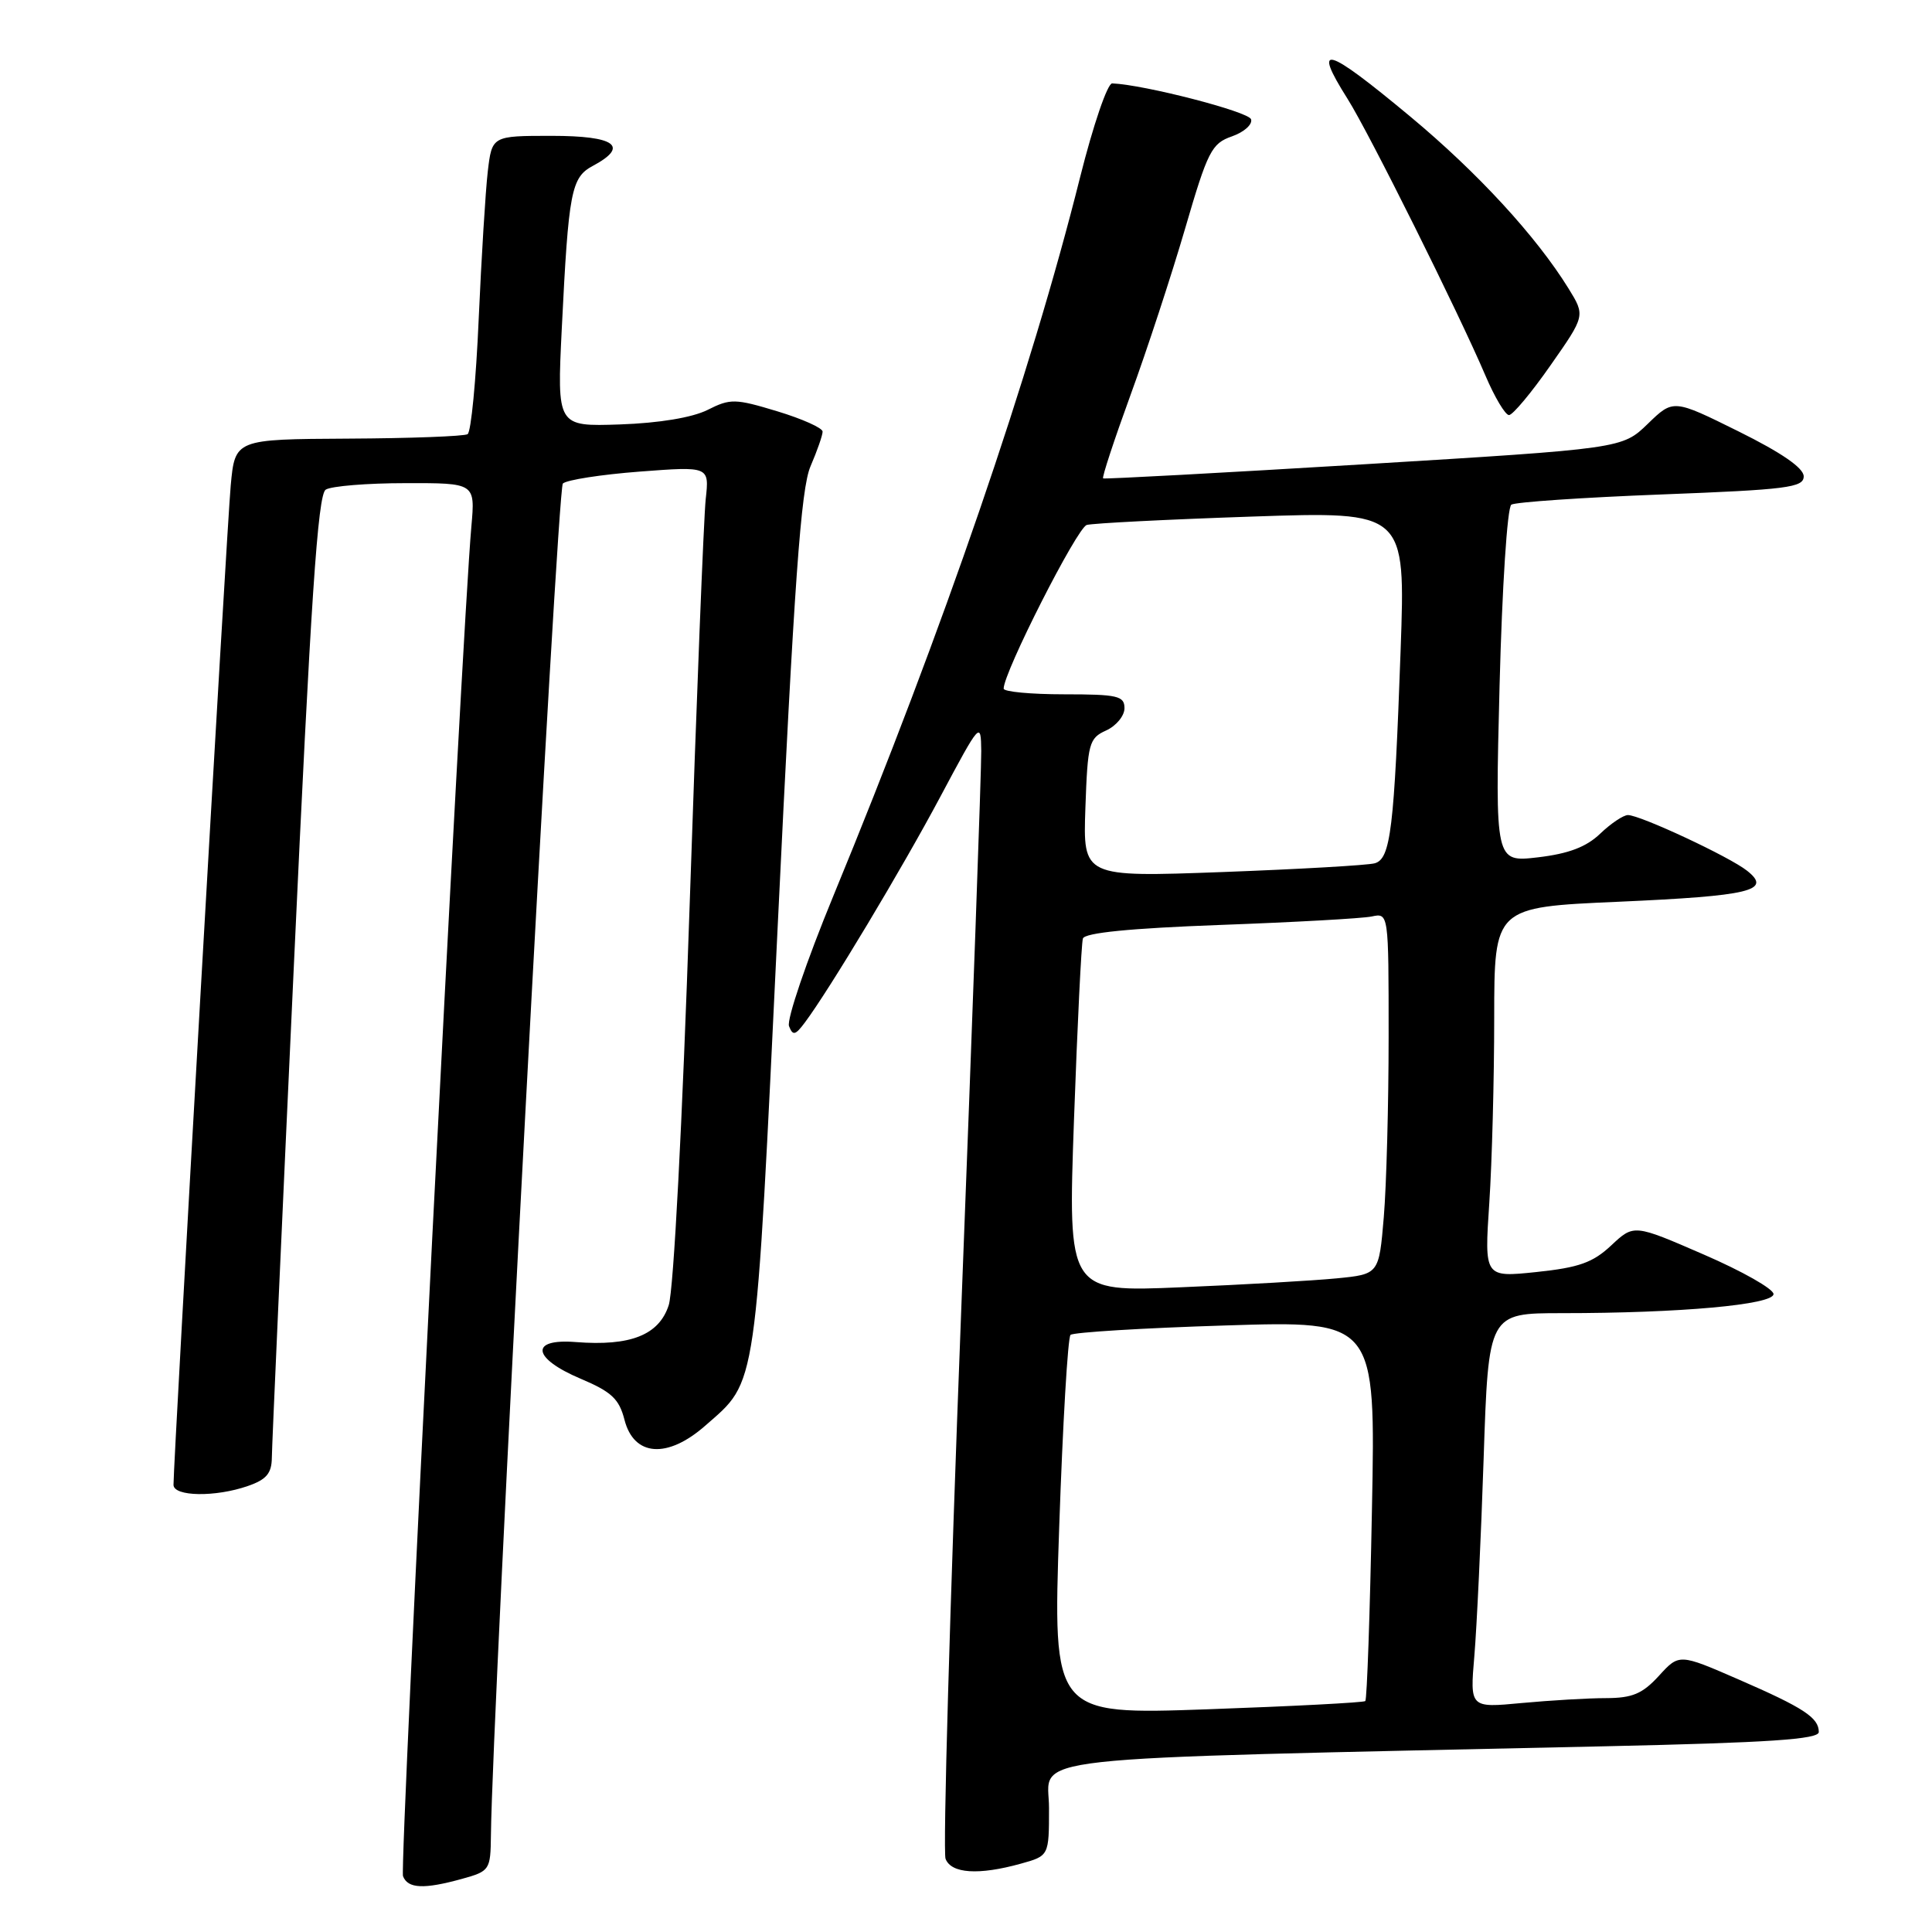 <?xml version="1.0" encoding="UTF-8" standalone="no"?>
<!DOCTYPE svg PUBLIC "-//W3C//DTD SVG 1.1//EN" "http://www.w3.org/Graphics/SVG/1.1/DTD/svg11.dtd" >
<svg xmlns="http://www.w3.org/2000/svg" xmlns:xlink="http://www.w3.org/1999/xlink" version="1.1" viewBox="0 0 256 256">
 <g >
 <path fill="currentColor"
d=" M 61.25 248.95 C 64.89 247.94 65.00 247.77 65.05 243.20 C 65.21 226.87 73.83 64.78 74.58 64.07 C 75.09 63.59 79.66 62.88 84.75 62.49 C 93.99 61.79 93.99 61.79 93.51 66.14 C 93.25 68.54 92.29 92.77 91.38 120.00 C 90.42 148.71 89.26 170.95 88.61 172.94 C 87.33 176.90 83.54 178.40 76.29 177.83 C 70.15 177.34 70.51 179.97 76.94 182.69 C 81.03 184.42 82.04 185.36 82.75 188.14 C 84.00 193.00 88.43 193.32 93.45 188.91 C 100.38 182.83 100.06 185.04 103.06 122.50 C 105.25 76.98 106.12 64.75 107.40 61.78 C 108.28 59.74 109.00 57.67 109.00 57.19 C 109.00 56.71 106.30 55.50 103.00 54.50 C 97.41 52.81 96.78 52.79 93.75 54.32 C 91.72 55.33 87.36 56.06 82.15 56.24 C 73.80 56.52 73.80 56.52 74.44 43.51 C 75.34 25.31 75.68 23.51 78.57 21.97 C 83.42 19.37 81.54 18.00 73.09 18.00 C 65.19 18.00 65.19 18.00 64.63 22.75 C 64.33 25.36 63.79 34.14 63.43 42.26 C 63.08 50.37 62.42 57.24 61.96 57.53 C 61.50 57.81 54.38 58.08 46.13 58.12 C 31.14 58.20 31.14 58.20 30.57 64.35 C 30.06 69.82 22.98 193.63 22.99 196.75 C 23.00 198.31 28.56 198.40 32.85 196.90 C 35.31 196.05 36.00 195.22 36.02 193.15 C 36.03 191.69 37.34 162.43 38.93 128.12 C 41.18 79.42 42.11 65.55 43.16 64.88 C 43.90 64.41 48.66 64.02 53.73 64.02 C 62.97 64.00 62.97 64.00 62.46 69.75 C 61.19 83.97 52.92 247.35 53.40 248.60 C 54.04 250.26 56.17 250.36 61.25 248.95 Z  M 135.25 246.95 C 139.00 245.91 139.00 245.91 139.00 239.57 C 139.00 232.48 132.87 233.16 212.75 231.39 C 234.46 230.91 241.00 230.47 241.00 229.50 C 241.00 227.60 239.00 226.29 230.38 222.54 C 222.50 219.11 222.50 219.11 219.81 222.06 C 217.63 224.44 216.29 225.00 212.81 225.01 C 210.44 225.01 205.41 225.31 201.63 225.66 C 194.77 226.31 194.77 226.31 195.36 219.41 C 195.68 215.61 196.24 203.84 196.59 193.25 C 197.23 174.00 197.23 174.00 206.96 174.00 C 222.57 174.00 235.00 172.88 235.00 171.47 C 235.00 170.79 230.84 168.43 225.75 166.23 C 216.50 162.21 216.50 162.21 213.50 165.02 C 211.06 167.31 209.21 167.96 203.59 168.55 C 196.68 169.27 196.68 169.27 197.34 159.38 C 197.70 153.95 197.99 142.91 197.99 134.86 C 198.00 120.21 198.00 120.21 214.38 119.49 C 231.97 118.71 234.84 118.02 231.50 115.38 C 229.18 113.53 217.33 108.00 215.71 108.00 C 215.11 108.00 213.45 109.11 212.04 110.46 C 210.20 112.23 207.85 113.12 203.79 113.60 C 198.11 114.26 198.11 114.26 198.70 90.88 C 199.04 77.75 199.72 67.23 200.26 66.87 C 200.79 66.53 209.72 65.92 220.11 65.52 C 236.83 64.88 239.00 64.60 239.00 63.12 C 239.00 62.01 236.07 59.99 230.36 57.16 C 221.72 52.88 221.72 52.88 218.34 56.16 C 214.95 59.44 214.95 59.44 180.73 61.52 C 161.90 62.66 146.35 63.50 146.17 63.39 C 145.99 63.27 147.63 58.30 149.80 52.34 C 151.98 46.38 155.23 36.46 157.03 30.30 C 160.03 20.01 160.54 19.01 163.24 18.07 C 164.86 17.50 165.99 16.48 165.77 15.80 C 165.43 14.79 151.62 11.22 147.37 11.05 C 146.75 11.02 144.84 16.62 143.12 23.48 C 136.57 49.65 125.02 83.30 110.42 118.72 C 106.86 127.36 104.22 135.12 104.55 135.97 C 105.05 137.26 105.38 137.19 106.64 135.50 C 109.87 131.19 119.52 115.11 124.61 105.55 C 129.89 95.65 129.97 95.56 130.02 99.50 C 130.05 101.70 128.85 135.25 127.35 174.05 C 125.86 212.85 124.93 245.37 125.29 246.30 C 126.04 248.26 129.67 248.50 135.25 246.95 Z  M 205.45 48.41 C 210.06 41.83 210.06 41.83 207.84 38.23 C 203.56 31.31 195.80 22.88 186.90 15.47 C 175.66 6.12 173.82 5.59 178.56 13.10 C 181.40 17.59 193.31 41.51 196.82 49.75 C 198.05 52.64 199.46 55.00 199.95 55.00 C 200.44 55.00 202.92 52.04 205.45 48.41 Z  M 140.35 202.35 C 140.82 188.68 141.49 177.22 141.85 176.88 C 142.21 176.54 151.45 175.97 162.39 175.63 C 182.28 175.00 182.28 175.00 181.79 200.01 C 181.53 213.77 181.13 225.19 180.91 225.40 C 180.68 225.60 171.28 226.09 160.00 226.49 C 139.50 227.21 139.50 227.21 140.35 202.35 Z  M 142.31 148.35 C 142.76 135.78 143.29 124.99 143.49 124.36 C 143.73 123.60 149.74 123.00 161.68 122.56 C 171.48 122.20 180.51 121.70 181.75 121.44 C 184.00 120.96 184.00 120.96 184.00 137.33 C 184.00 146.33 183.71 157.10 183.36 161.27 C 182.72 168.84 182.72 168.84 177.11 169.39 C 174.02 169.69 164.75 170.23 156.50 170.57 C 141.50 171.21 141.50 171.21 142.31 148.35 Z  M 143.82 107.06 C 144.12 98.47 144.30 97.82 146.57 96.79 C 147.91 96.18 149.00 94.85 149.00 93.84 C 149.00 92.21 148.10 92.00 141.00 92.00 C 136.60 92.00 133.00 91.66 132.99 91.25 C 132.97 89.12 142.72 69.92 144.00 69.56 C 144.82 69.33 154.67 68.83 165.87 68.45 C 186.24 67.76 186.24 67.76 185.59 86.13 C 184.74 109.87 184.27 113.80 182.16 114.39 C 181.25 114.65 172.18 115.17 162.00 115.55 C 143.50 116.23 143.50 116.23 143.82 107.06 Z "/>
</g>
</svg>